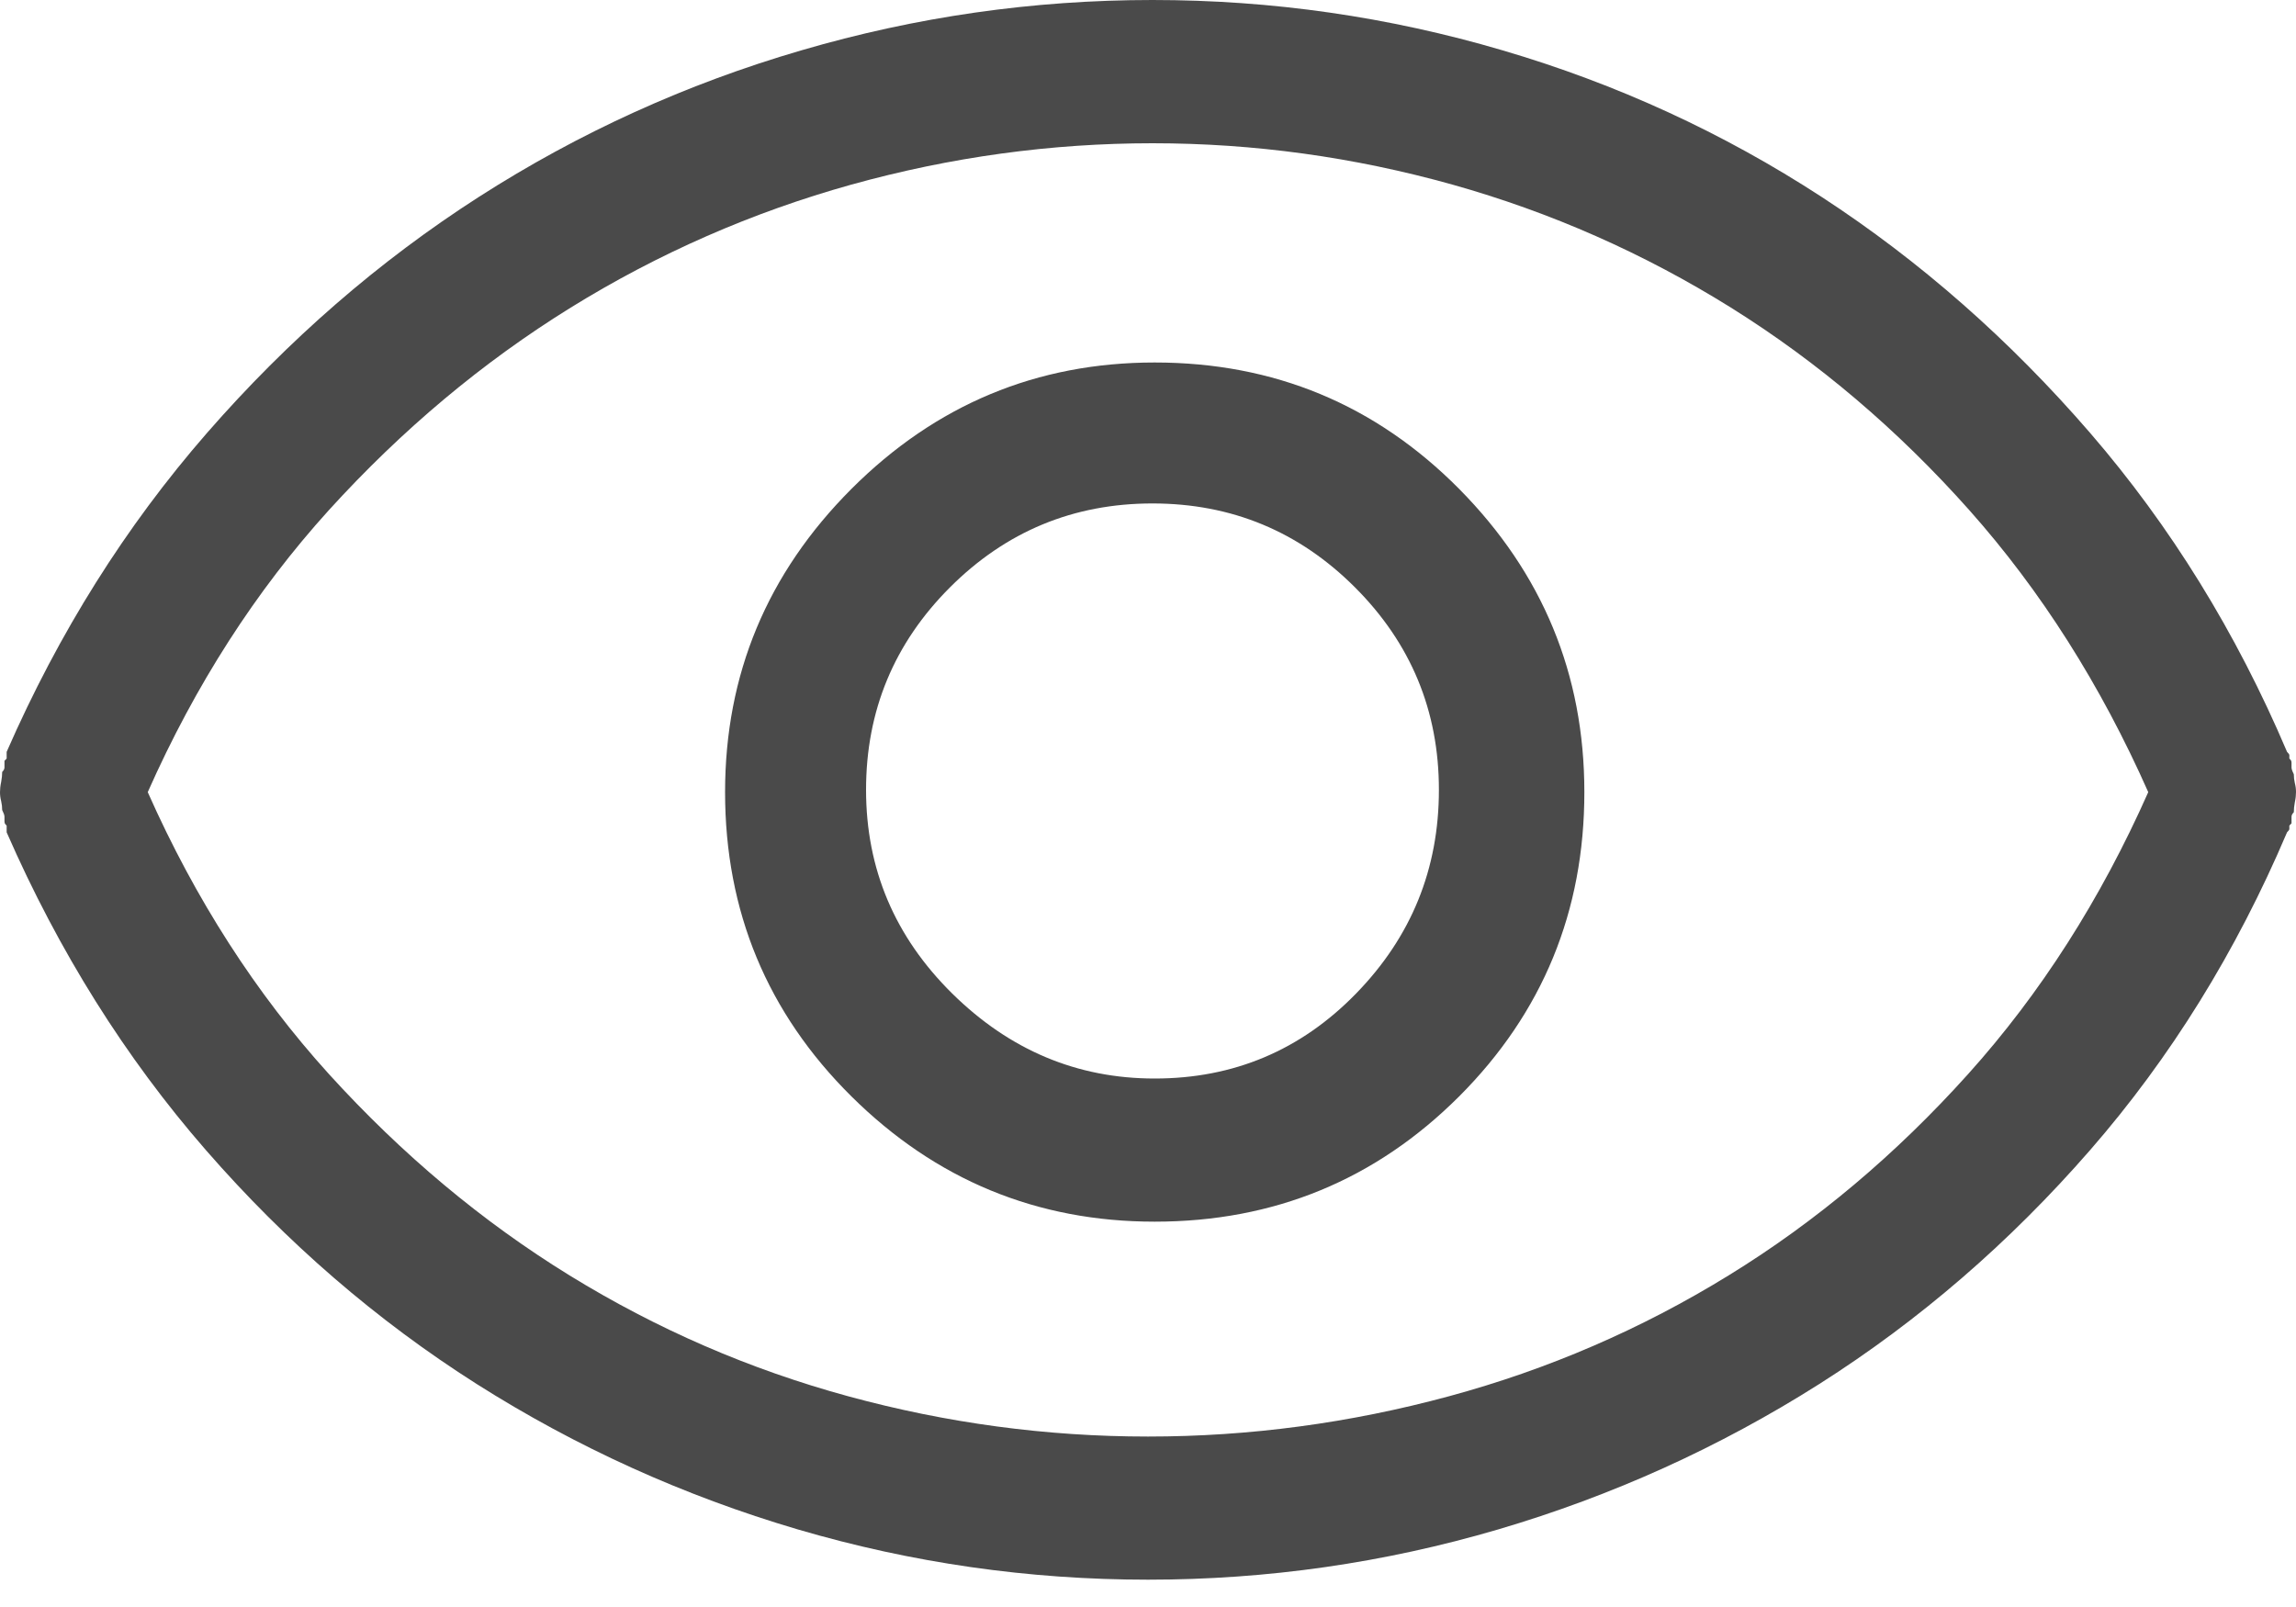 <?xml version="1.0" encoding="UTF-8"?>
<svg width="20px" height="14px" viewBox="0 0 20 14" version="1.1" xmlns="http://www.w3.org/2000/svg" xmlns:xlink="http://www.w3.org/1999/xlink">
    <title>view-02</title>
    <g id="1.-Newsfeed" stroke="none" stroke-width="1" fill="none" fill-rule="evenodd">
        <g id="view-02" fill="#4A4A4A" fill-rule="nonzero">
            <path d="M10,13.762 C11.04,13.762 12.057,13.616 13.051,13.324 C14.045,13.031 14.977,12.609 15.848,12.057 C16.719,11.504 17.505,10.825 18.207,10.019 C18.908,9.214 19.48,8.291 19.922,7.251 C19.935,7.238 19.942,7.229 19.942,7.222 L19.942,7.193 L19.942,7.193 C19.942,7.193 19.945,7.19 19.951,7.183 C19.958,7.177 19.961,7.173 19.961,7.173 L19.961,7.115 L19.961,7.115 C19.961,7.102 19.968,7.089 19.981,7.076 C19.981,7.05 19.984,7.021 19.99,6.988 C19.997,6.956 20,6.927 20,6.901 C20,6.875 19.997,6.849 19.99,6.823 C19.984,6.797 19.981,6.771 19.981,6.745 C19.968,6.719 19.961,6.699 19.961,6.686 L19.961,6.647 L19.961,6.647 C19.961,6.634 19.958,6.624 19.951,6.618 L19.942,6.608 L19.942,6.608 L19.942,6.579 L19.942,6.579 C19.942,6.572 19.935,6.563 19.922,6.55 C19.48,5.51 18.908,4.584 18.207,3.772 C17.505,2.96 16.725,2.274 15.867,1.715 C15.01,1.157 14.084,0.731 13.09,0.439 C12.096,0.146 11.079,-8.52651283e-14 10.039,-8.52651283e-14 C8.999,-8.52651283e-14 7.979,0.146 6.979,0.439 C5.978,0.731 5.042,1.157 4.172,1.715 C3.301,2.274 2.511,2.96 1.803,3.772 C1.095,4.584 0.513,5.51 0.058,6.55 L0.058,6.608 L0.058,6.608 L0.049,6.618 L0.049,6.618 C0.042,6.624 0.039,6.628 0.039,6.628 L0.039,6.686 L0.039,6.686 C0.039,6.699 0.032,6.712 0.019,6.725 C0.019,6.751 0.016,6.78 0.01,6.813 C0.003,6.845 0,6.875 0,6.901 C0,6.927 0.003,6.953 0.01,6.979 C0.016,7.005 0.019,7.031 0.019,7.057 C0.032,7.083 0.039,7.102 0.039,7.115 L0.039,7.154 L0.039,7.154 C0.039,7.167 0.042,7.177 0.049,7.183 C0.055,7.19 0.058,7.193 0.058,7.193 L0.058,7.251 L0.058,7.251 C0.513,8.291 1.092,9.214 1.793,10.019 C2.495,10.825 3.281,11.504 4.152,12.057 C5.023,12.609 5.955,13.031 6.949,13.324 C7.943,13.616 8.96,13.762 10,13.762 Z M10,12.515 C9.116,12.515 8.246,12.398 7.388,12.164 C6.53,11.93 5.721,11.579 4.961,11.111 C4.201,10.643 3.502,10.058 2.865,9.357 C2.229,8.655 1.702,7.836 1.287,6.901 C1.702,5.965 2.229,5.146 2.865,4.444 C3.502,3.743 4.204,3.155 4.971,2.68 C5.737,2.206 6.553,1.849 7.417,1.608 C8.281,1.368 9.155,1.248 10.039,1.248 C10.923,1.248 11.793,1.368 12.651,1.608 C13.509,1.849 14.318,2.206 15.078,2.68 C15.838,3.155 16.53,3.743 17.154,4.444 C17.778,5.146 18.298,5.965 18.713,6.901 C18.298,7.836 17.775,8.655 17.144,9.357 C16.514,10.058 15.819,10.643 15.058,11.111 C14.298,11.579 13.486,11.93 12.622,12.164 C11.758,12.398 10.884,12.515 10,12.515 Z M10.058,10.643 C11.098,10.643 11.982,10.279 12.71,9.552 C13.437,8.824 13.801,7.94 13.801,6.901 C13.801,5.874 13.437,4.994 12.71,4.259 C11.982,3.525 11.098,3.158 10.058,3.158 C9.032,3.158 8.151,3.525 7.417,4.259 C6.683,4.994 6.316,5.874 6.316,6.901 C6.316,7.94 6.683,8.824 7.417,9.552 C8.151,10.279 9.032,10.643 10.058,10.643 Z M10.058,9.396 C9.383,9.396 8.795,9.149 8.294,8.655 C7.794,8.161 7.544,7.57 7.544,6.881 C7.544,6.192 7.788,5.604 8.275,5.117 C8.762,4.63 9.35,4.386 10.039,4.386 C10.728,4.386 11.316,4.63 11.803,5.117 C12.29,5.604 12.534,6.192 12.534,6.881 C12.534,7.57 12.294,8.161 11.813,8.655 C11.332,9.149 10.747,9.396 10.058,9.396 Z"></path>
        </g>
    </g>
</svg>